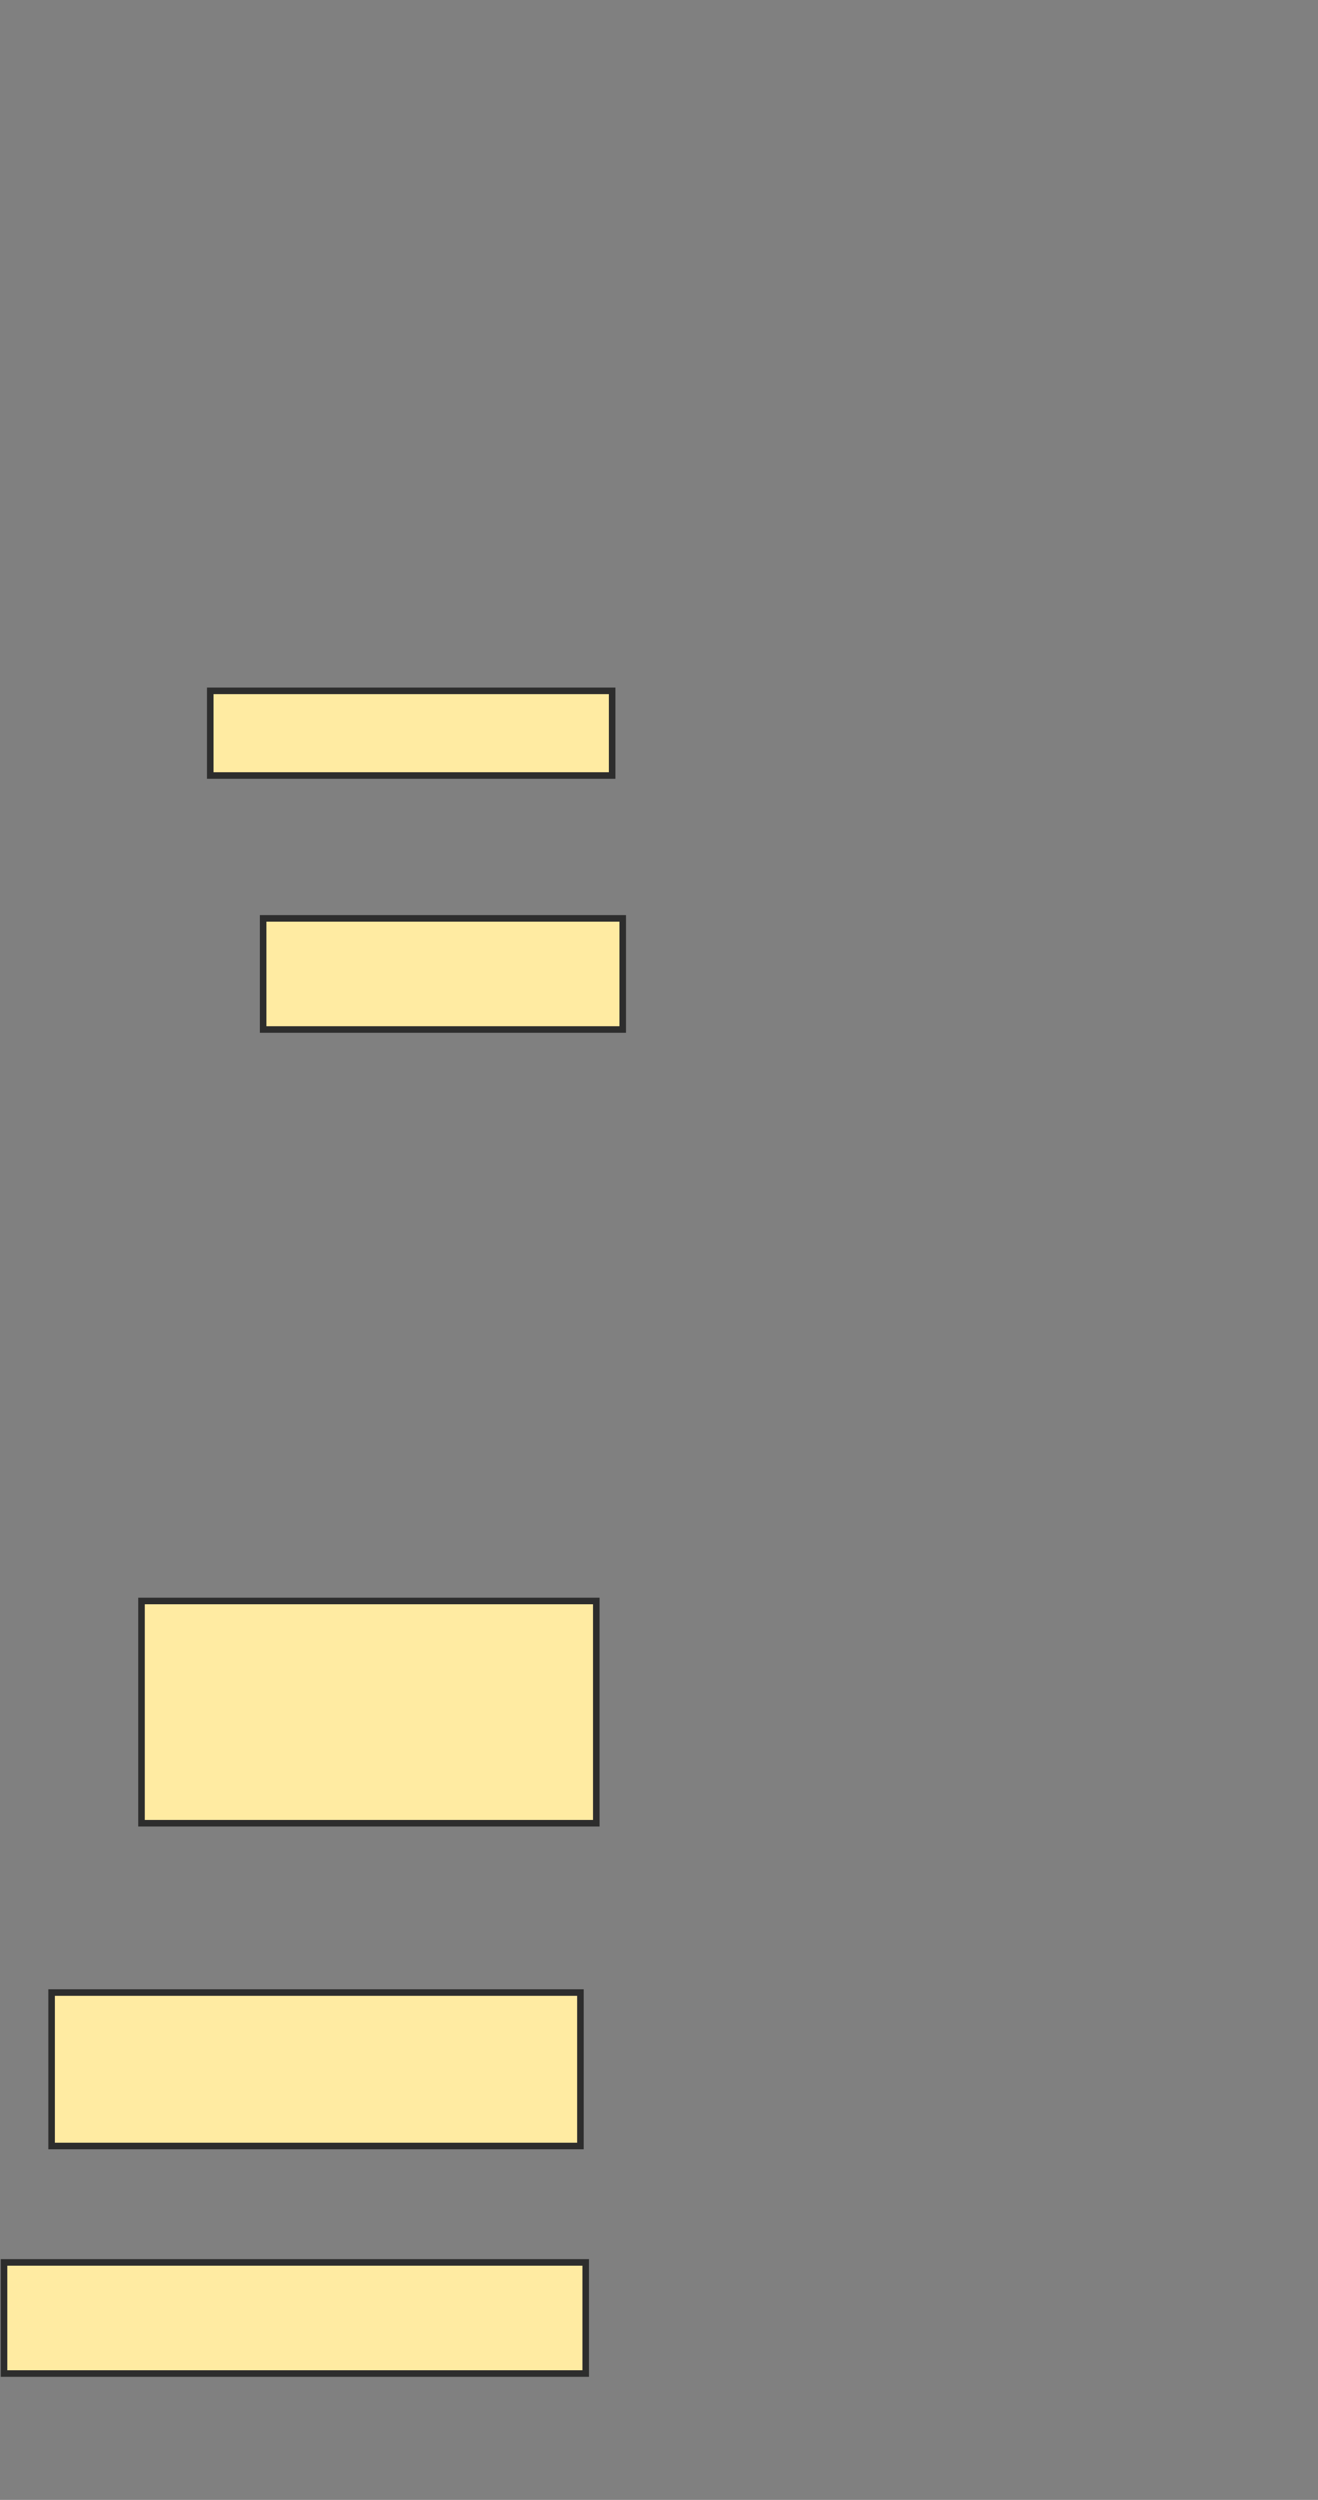 <svg xmlns="http://www.w3.org/2000/svg" width="201" height="381">
 <rect width="100%" height="100%" fill="#808080" stroke="none"/>
 <!-- Created with Image Occlusion Enhanced -->
 <g>
  <title>Labels</title>
 </g>
 <g>
  <title>Masks</title>
  <rect id="4bc95bbffcf2430aaa2f6921e357a58b-ao-1" height="12.903" width="61.29" y="105.29" x="32.065" stroke="#2D2D2D" fill="#FFEBA2"/>
  <rect id="4bc95bbffcf2430aaa2f6921e357a58b-ao-2" height="16.935" width="54.839" y="139.968" x="40.129" stroke="#2D2D2D" fill="#FFEBA2"/>
  <rect id="4bc95bbffcf2430aaa2f6921e357a58b-ao-3" height="33.871" width="69.355" y="244" x="21.581" stroke="#2D2D2D" fill="#FFEBA2"/>
  <rect id="4bc95bbffcf2430aaa2f6921e357a58b-ao-4" height="23.387" width="80.645" y="303.677" x="7.871" stroke="#2D2D2D" fill="#FFEBA2"/>
  <rect id="4bc95bbffcf2430aaa2f6921e357a58b-ao-5" height="16.935" width="88.71" y="344.806" x="0.613" stroke="#2D2D2D" fill="#FFEBA2"/>
 </g>
</svg>